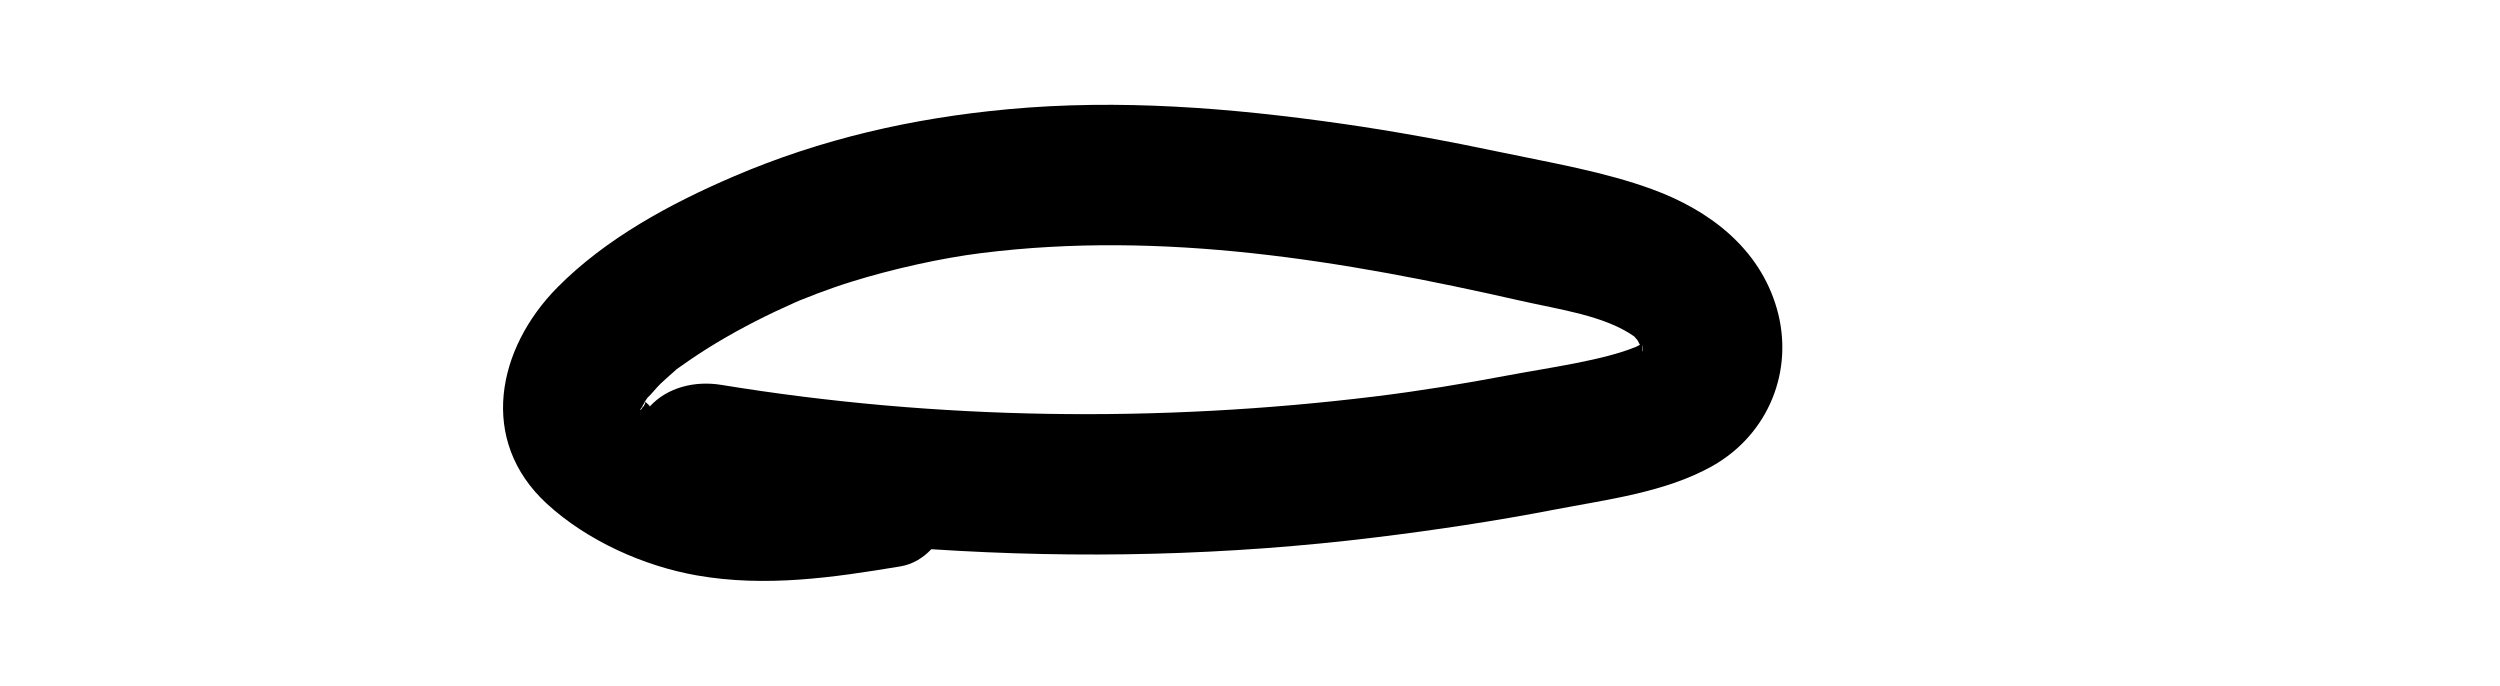 <?xml version="1.0" encoding="iso-8859-1"?>
<!-- Generator: Adobe Illustrator 25.4.8, SVG Export Plug-In . SVG Version: 6.00 Build 0)  -->
<!DOCTYPE svg PUBLIC "-//W3C//DTD SVG 1.1//EN" "http://www.w3.org/Graphics/SVG/1.1/DTD/svg11.dtd">
<svg version="1.1" id="Layer_1" xmlns:x="http://ns.adobe.com/Extensibility/1.0/" xmlns:i="http://ns.adobe.com/AdobeIllustrator/10.0/" xmlns:graph="http://ns.adobe.com/Graphs/1.0/"
	 xmlns="http://www.w3.org/2000/svg" xmlns:xlink="http://www.w3.org/1999/xlink" x="0px" y="0px" width="500px" height="137.298px"
	 viewBox="0 0 500 137.298" enable-background="new 0 0 500 137.298" xml:space="preserve">
<g>
	<path d="M129.013,80.318c0.011,0.009,0.022,0.019,0.033,0.028c-0.005-0.016-0.018-0.028-0.025-0.043
		C129.018,80.308,129.015,80.313,129.013,80.318z"/>
	<path d="M355.383,61.776c-3.46-12.135-13.534-19.749-24.926-23.917c-9.639-3.527-20.146-5.278-30.168-7.389
		c-10.586-2.23-21.23-4.201-31.941-5.731c-22.103-3.158-44.447-4.961-66.744-2.892c-19.078,1.77-37.34,5.916-54.931,13.469
		c-12.588,5.406-25.487,12.348-35.206,22.179c-12.035,12.175-15.895,30.586-2.074,43.274c8.034,7.375,19.38,12.468,30.044,14.325
		c13.684,2.383,27.067,0.444,40.633-1.814c2.452-0.408,4.543-1.682,6.193-3.436c29.591,1.941,59.312,1.259,88.848-2.366
		c11.951-1.466,23.863-3.251,35.686-5.535c10.446-2.018,22.342-3.452,31.739-8.773C353.687,86.857,358.898,74.104,355.383,61.776z
		 M328.587,68.686c0,0-0.001,0-0.001,0.001c0-0.009,0.001-0.023,0-0.03C328.587,68.668,328.586,68.675,328.587,68.686z
		 M128.354,81.438c0.008-0.011,0.015-0.026,0.023-0.037c0.004,0.103,0.009,0.208,0.013,0.293
		C128.039,82.103,127.789,82.238,128.354,81.438z M128.435,81.638c0.005-0.104,0.011-0.212,0.019-0.321
		c0.012,0.094,0.023,0.179,0.033,0.259C128.47,81.597,128.453,81.617,128.435,81.638z M128.488,81.579
		C128.668,83.008,128.549,82.305,128.488,81.579L128.488,81.579z M128.238,79.686c-0.004-0.027-0.006-0.046-0.01-0.074
		C128.232,79.639,128.235,79.66,128.238,79.686C128.238,79.687,128.238,79.687,128.238,79.686z M301.431,75.105
		c-8.727,1.649-17.504,3.09-26.32,4.171c-43.382,5.316-87.672,4.767-130.821-2.296c-5.389-0.882-10.85,0.523-14.312,4.299
		c-0.115-0.076-0.23-0.15-0.345-0.227c0.686,0.418,0.112-0.118-0.587-0.706c0.025,0.084,0.012,0.19-0.022,0.306
		c-0.039-0.027-0.077-0.049-0.116-0.076c0.044,0.03,0.075,0.05,0.116,0.078c-0.085,0.289-0.315,0.644-0.536,0.922
		c-0.008-0.099-0.016-0.198-0.021-0.292c0-0.008-0.001-0.018-0.002-0.027c0.193-0.3,0.377-0.624,0.548-0.939
		c-0.064-0.053-0.127-0.107-0.192-0.16c0.002,0,0.004-0.002,0.006-0.002c0.102,0.024,0.158,0.079,0.193,0.147
		c0.045-0.083,0.095-0.175,0.138-0.252c0.09-0.161,0.199-0.315,0.312-0.467c0.917-0.859,1.718-1.943,2.619-2.817
		c0.83-0.804,1.708-1.551,2.571-2.319c0.304-0.271,0.507-0.458,0.643-0.588c0.156-0.106,0.345-0.237,0.612-0.427
		c2.407-1.713,4.857-3.343,7.392-4.863c5.017-3.01,10.252-5.661,15.6-8.031c0.349-0.154,0.699-0.305,1.049-0.458
		c0.016-0.006,0.024-0.008,0.041-0.015c1.126-0.408,2.228-0.892,3.348-1.316c2.318-0.877,4.658-1.692,7.025-2.427
		c8.303-2.578,17.975-4.713,25.9-5.705c36.407-4.56,72.453,1.492,107.795,9.521c7.892,1.793,16.849,2.98,22.769,7.139
		c-0.026-0.018,0.597,0.658,0.691,0.802c0.062,0.095,0.258,0.486,0.46,0.89c-0.448,0.219-0.798,0.405-0.671,0.352
		C320.72,72.081,309.566,73.568,301.431,75.105z M328.405,70.237c0.008-0.027,0.016-0.045,0.024-0.077
		c0.012-0.045,0.027-0.134,0.042-0.243c0.065,0.117,0.078,0.119,0.009-0.061c0.031-0.229,0.063-0.531,0.084-0.783
		c0.012-0.008,0.02-0.014,0.031-0.022C328.61,70.04,328.502,70.306,328.405,70.237z"/>
</g>
</svg>
